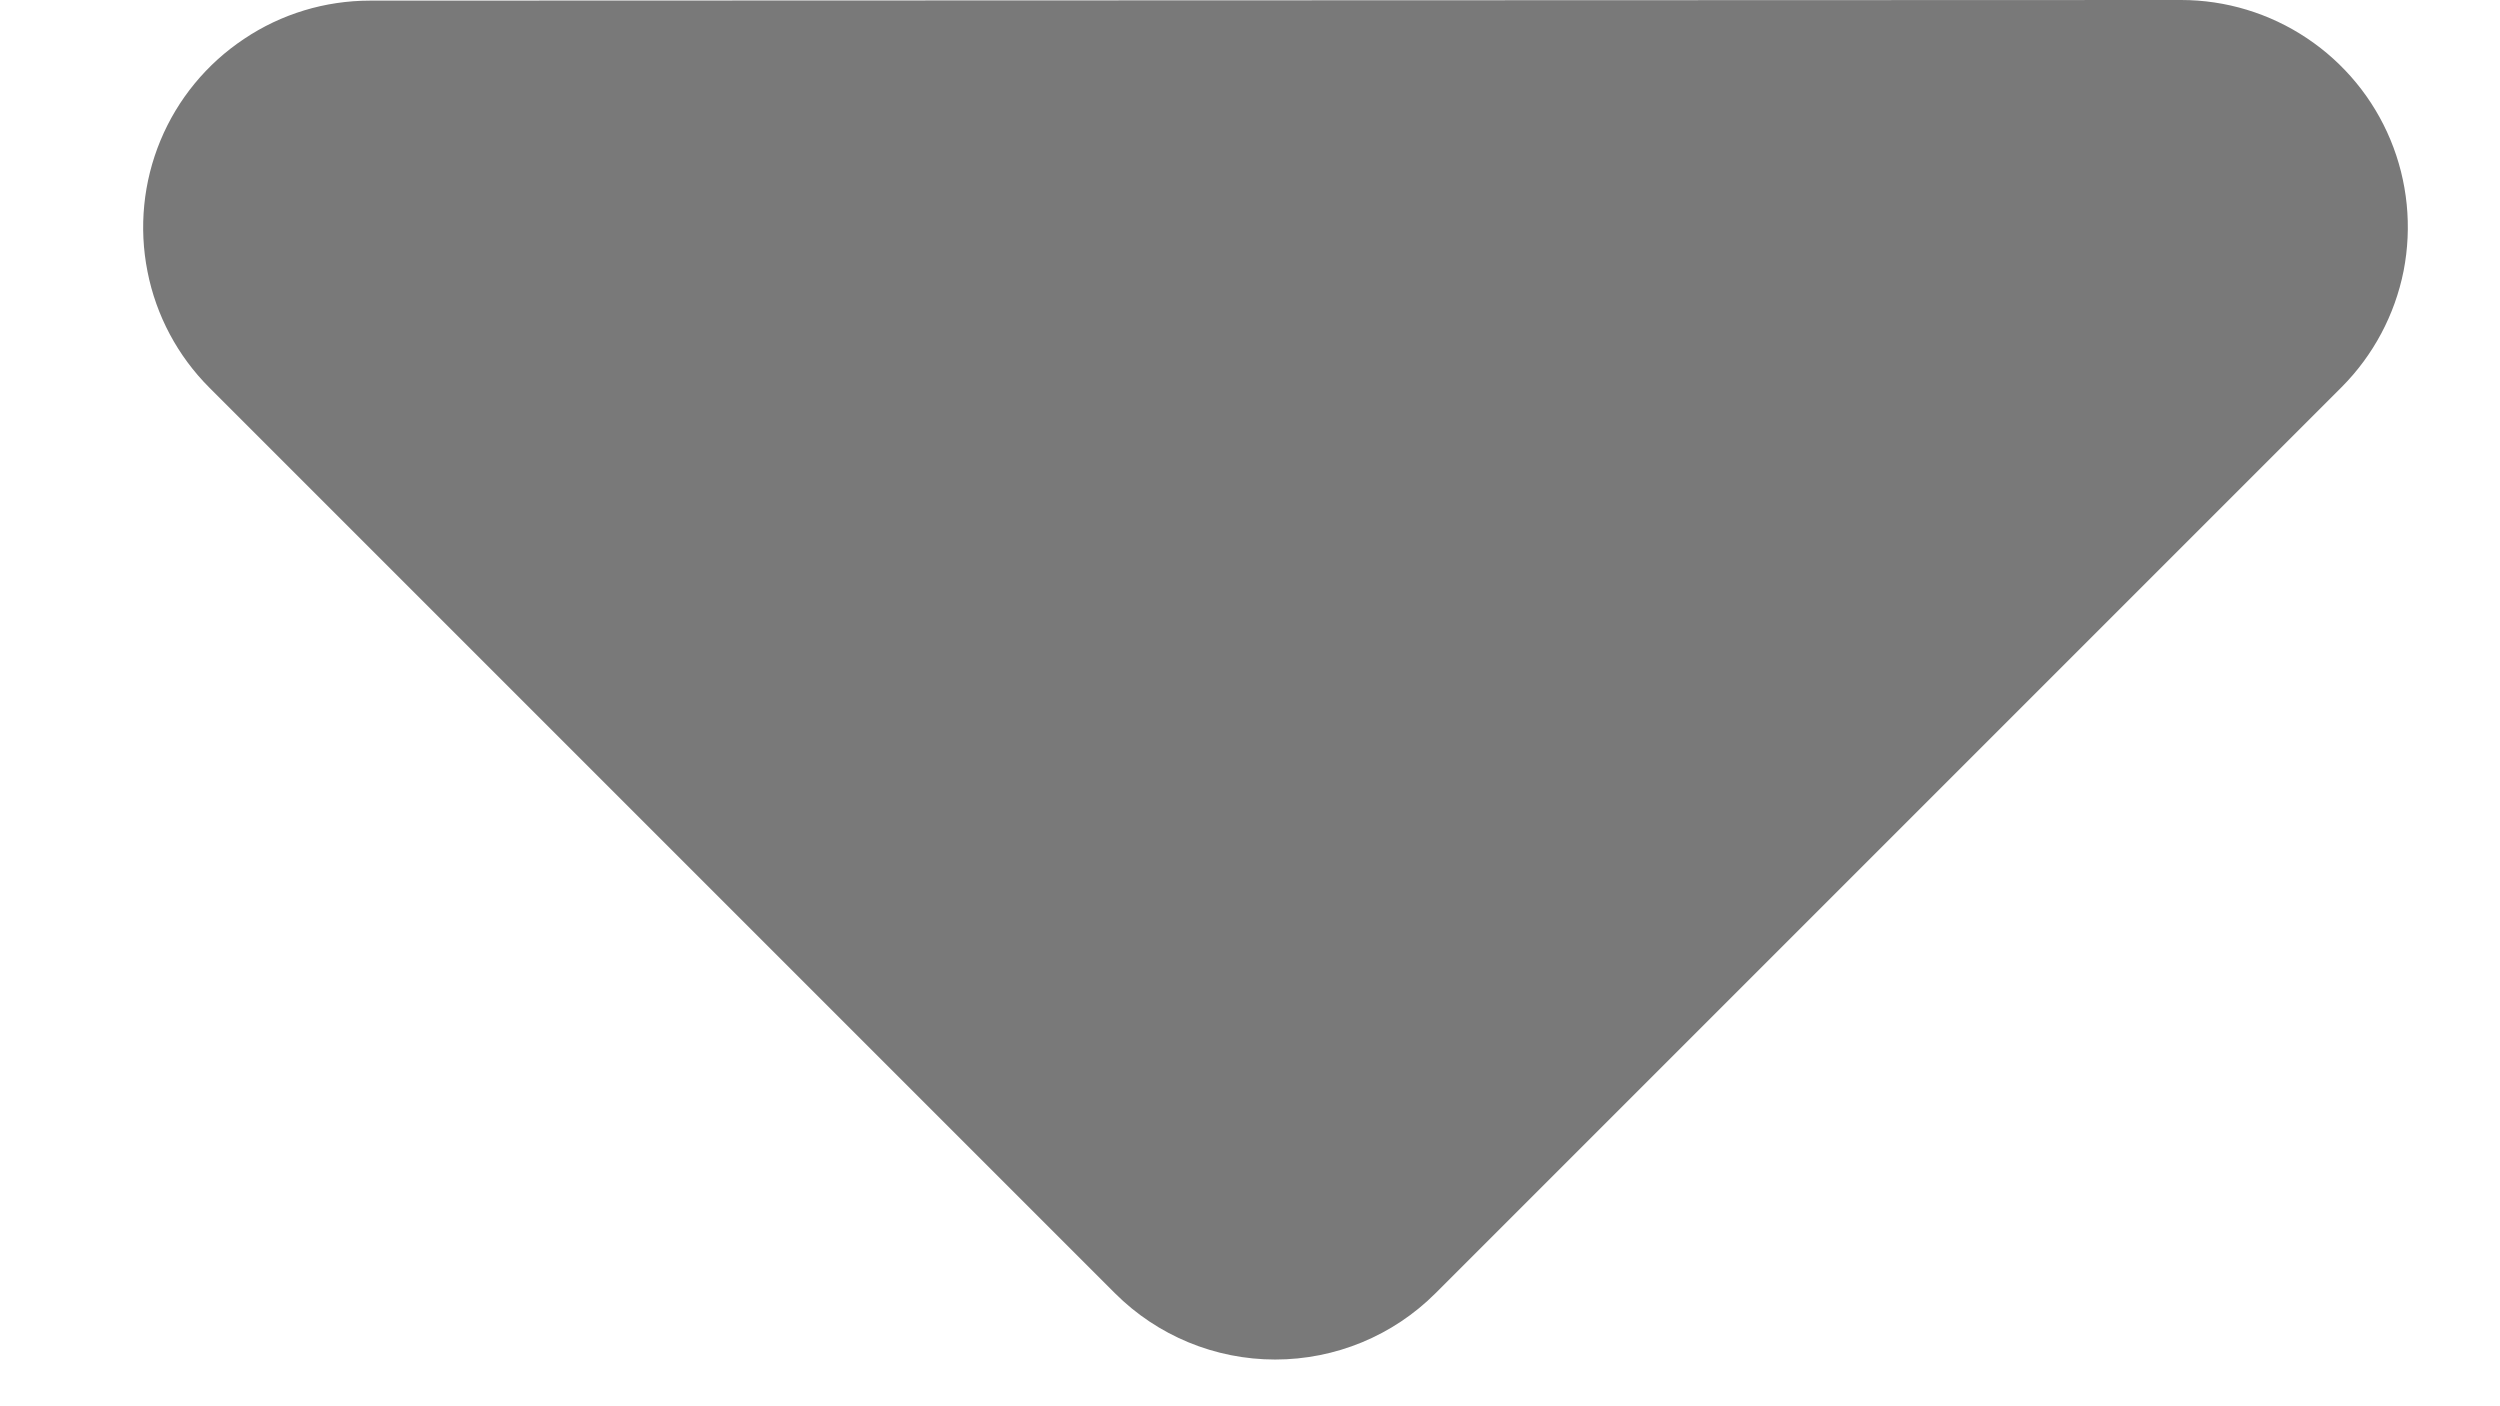 <svg width="16" height="9" viewBox="0 0 16 9" fill="none" xmlns="http://www.w3.org/2000/svg">
<path d="M7.136 8.277C7.408 8.549 7.777 8.701 8.161 8.701C8.546 8.701 8.915 8.549 9.187 8.277L14.987 2.477C15.189 2.274 15.327 2.015 15.383 1.734C15.438 1.452 15.409 1.16 15.299 0.895C15.189 0.63 15.003 0.404 14.765 0.245C14.526 0.085 14.245 8.59923e-05 13.959 0L2.368 0.004C2.081 0.004 1.8 0.089 1.562 0.249C1.323 0.408 1.137 0.634 1.027 0.899C0.917 1.164 0.888 1.456 0.944 1.738C0.999 2.019 1.137 2.278 1.34 2.481L7.14 8.281L7.136 8.277Z" fill="#797979"/>
</svg>
